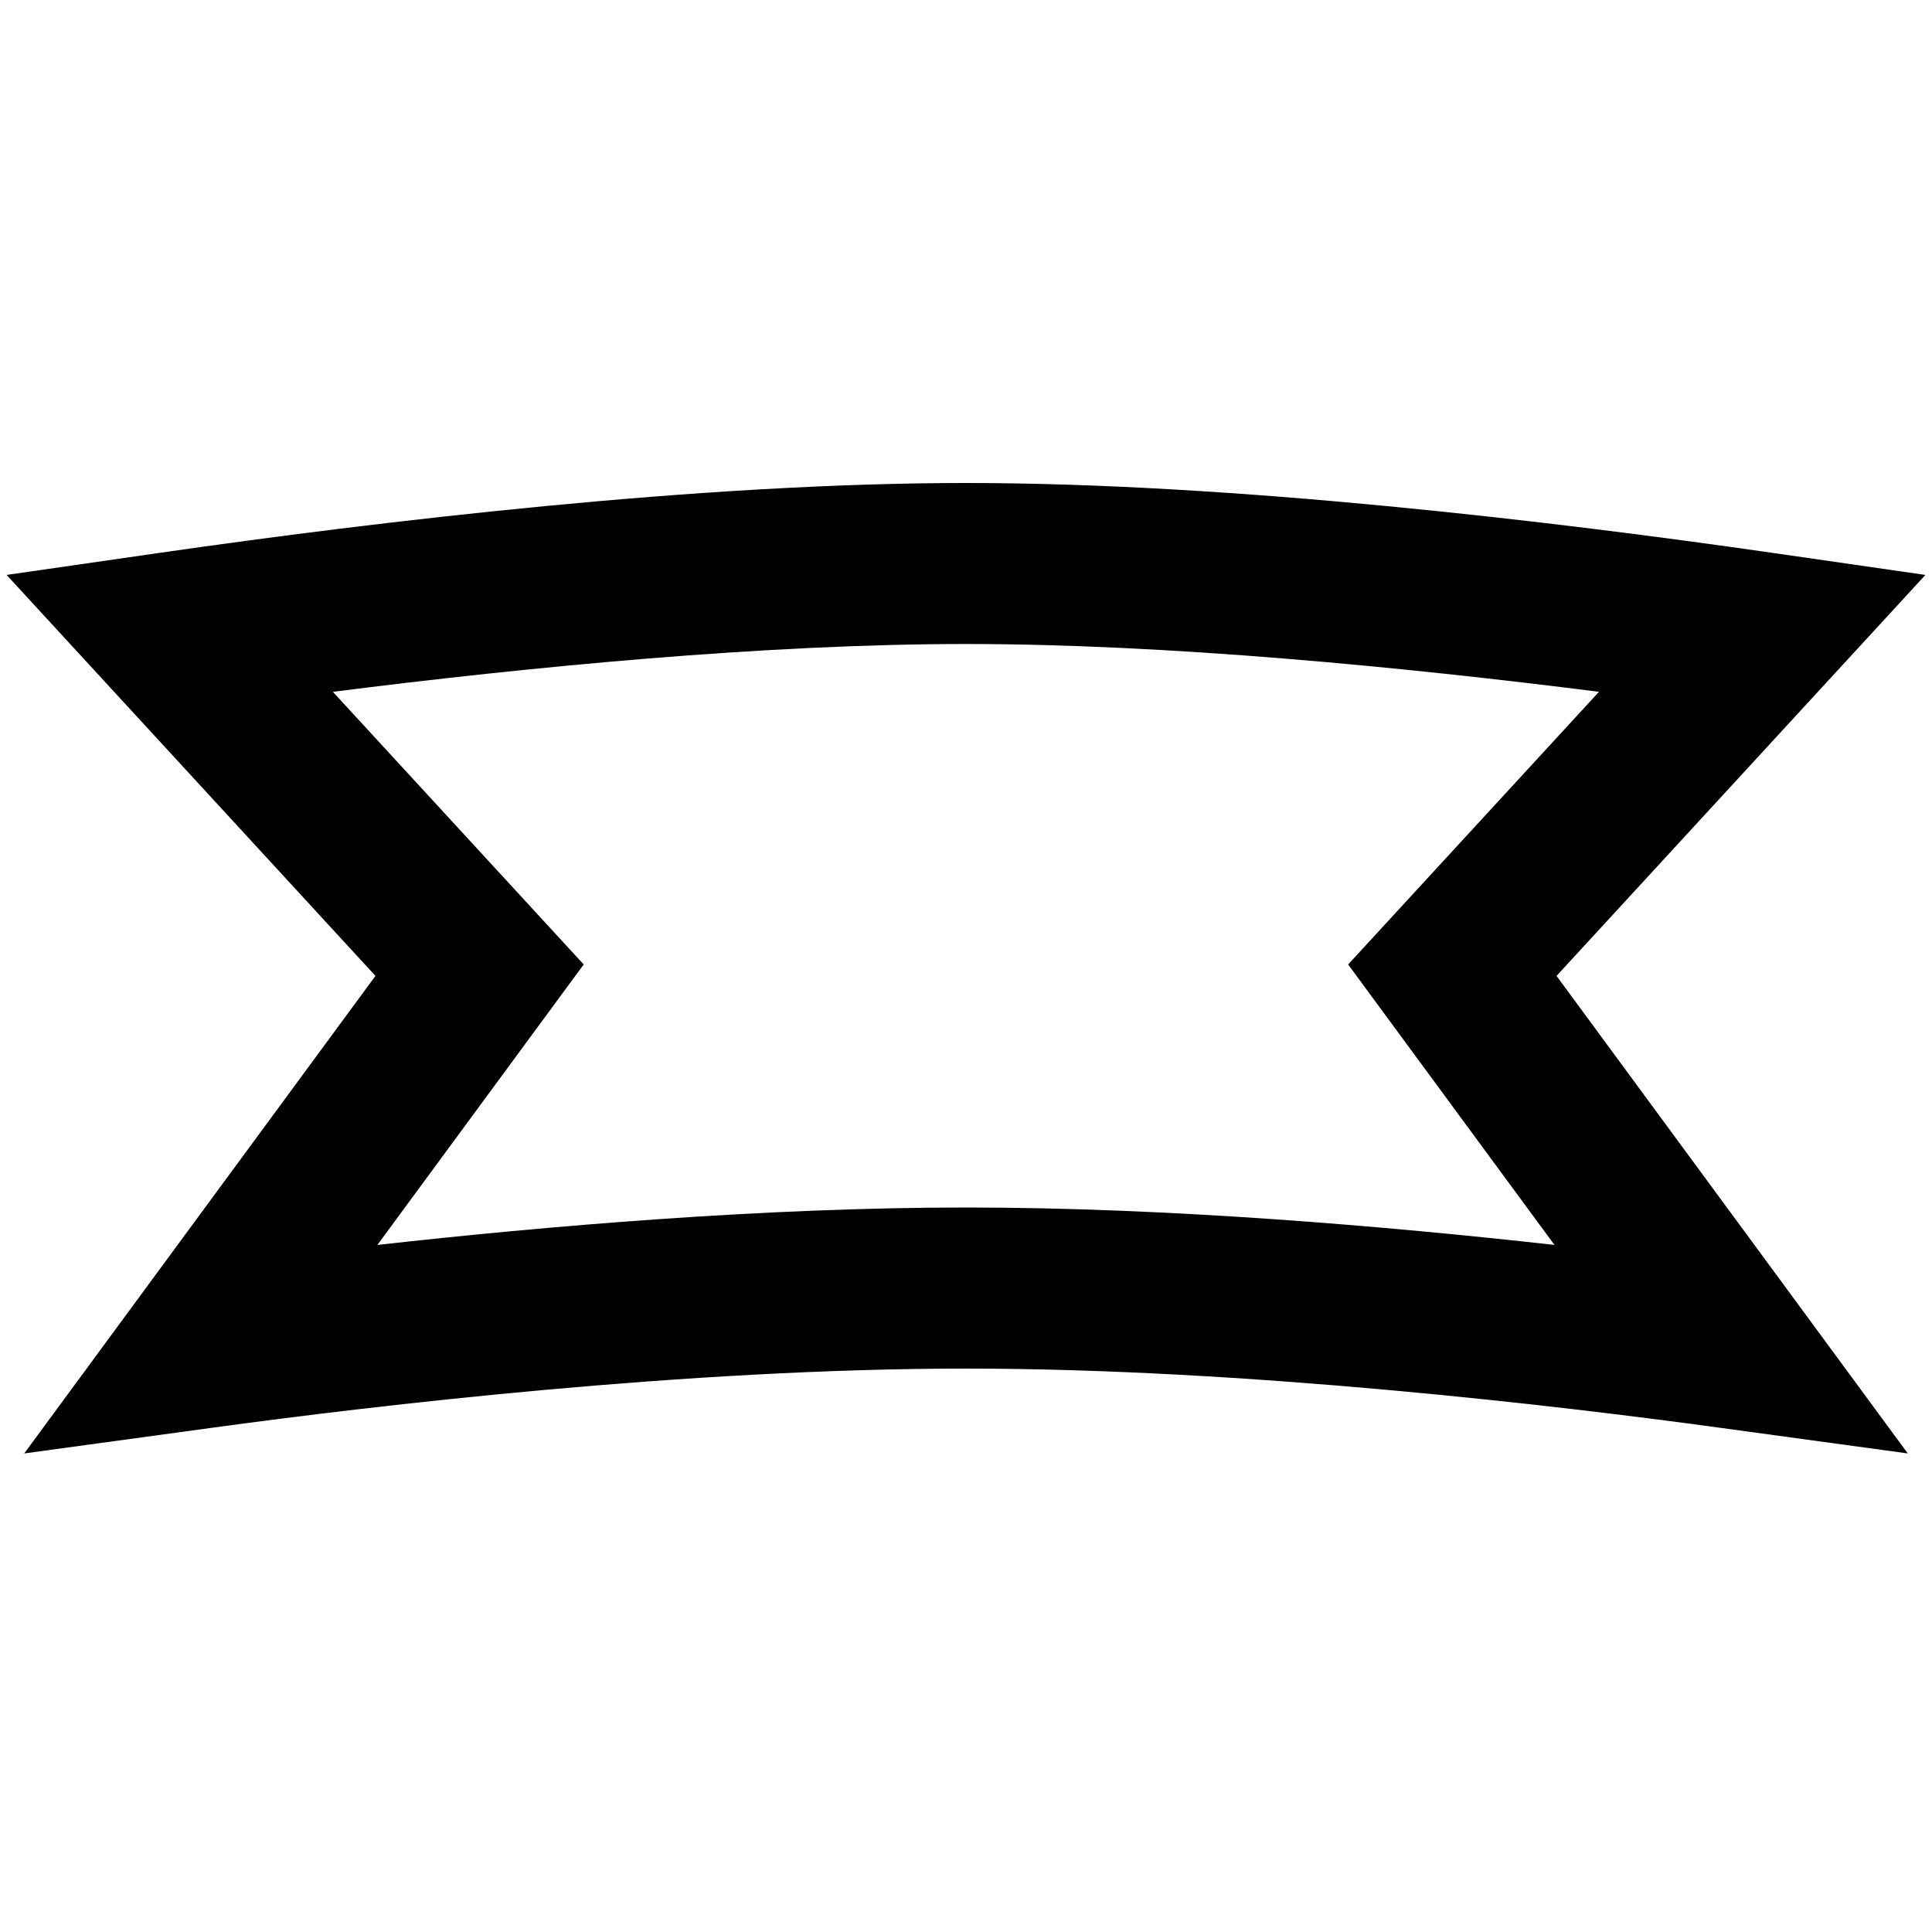 <?xml version="1.0" encoding="UTF-8"?>
<svg xmlns="http://www.w3.org/2000/svg" id="Layer_1" data-name="Layer 1" viewBox="0 0 24 24">
  <path d="m23.918,7.142l-1.878-.271c-2.757-.397-6.735-.871-10.04-.871s-7.283.474-10.04.871l-1.878.271,4.582,4.981L.301,18.055l2.342-.32c2.005-.274,5.888-.734,9.357-.734s7.353.46,9.357.734l2.342.32-4.363-5.932,4.582-4.981Zm-11.918,7.858c-2.508,0-5.21.23-7.312.465l2.563-3.484-3.116-3.387c2.443-.31,5.366-.594,7.864-.594s5.421.284,7.864.594l-3.116,3.387,2.563,3.484c-2.102-.235-4.804-.465-7.312-.465Z"/>
</svg>
